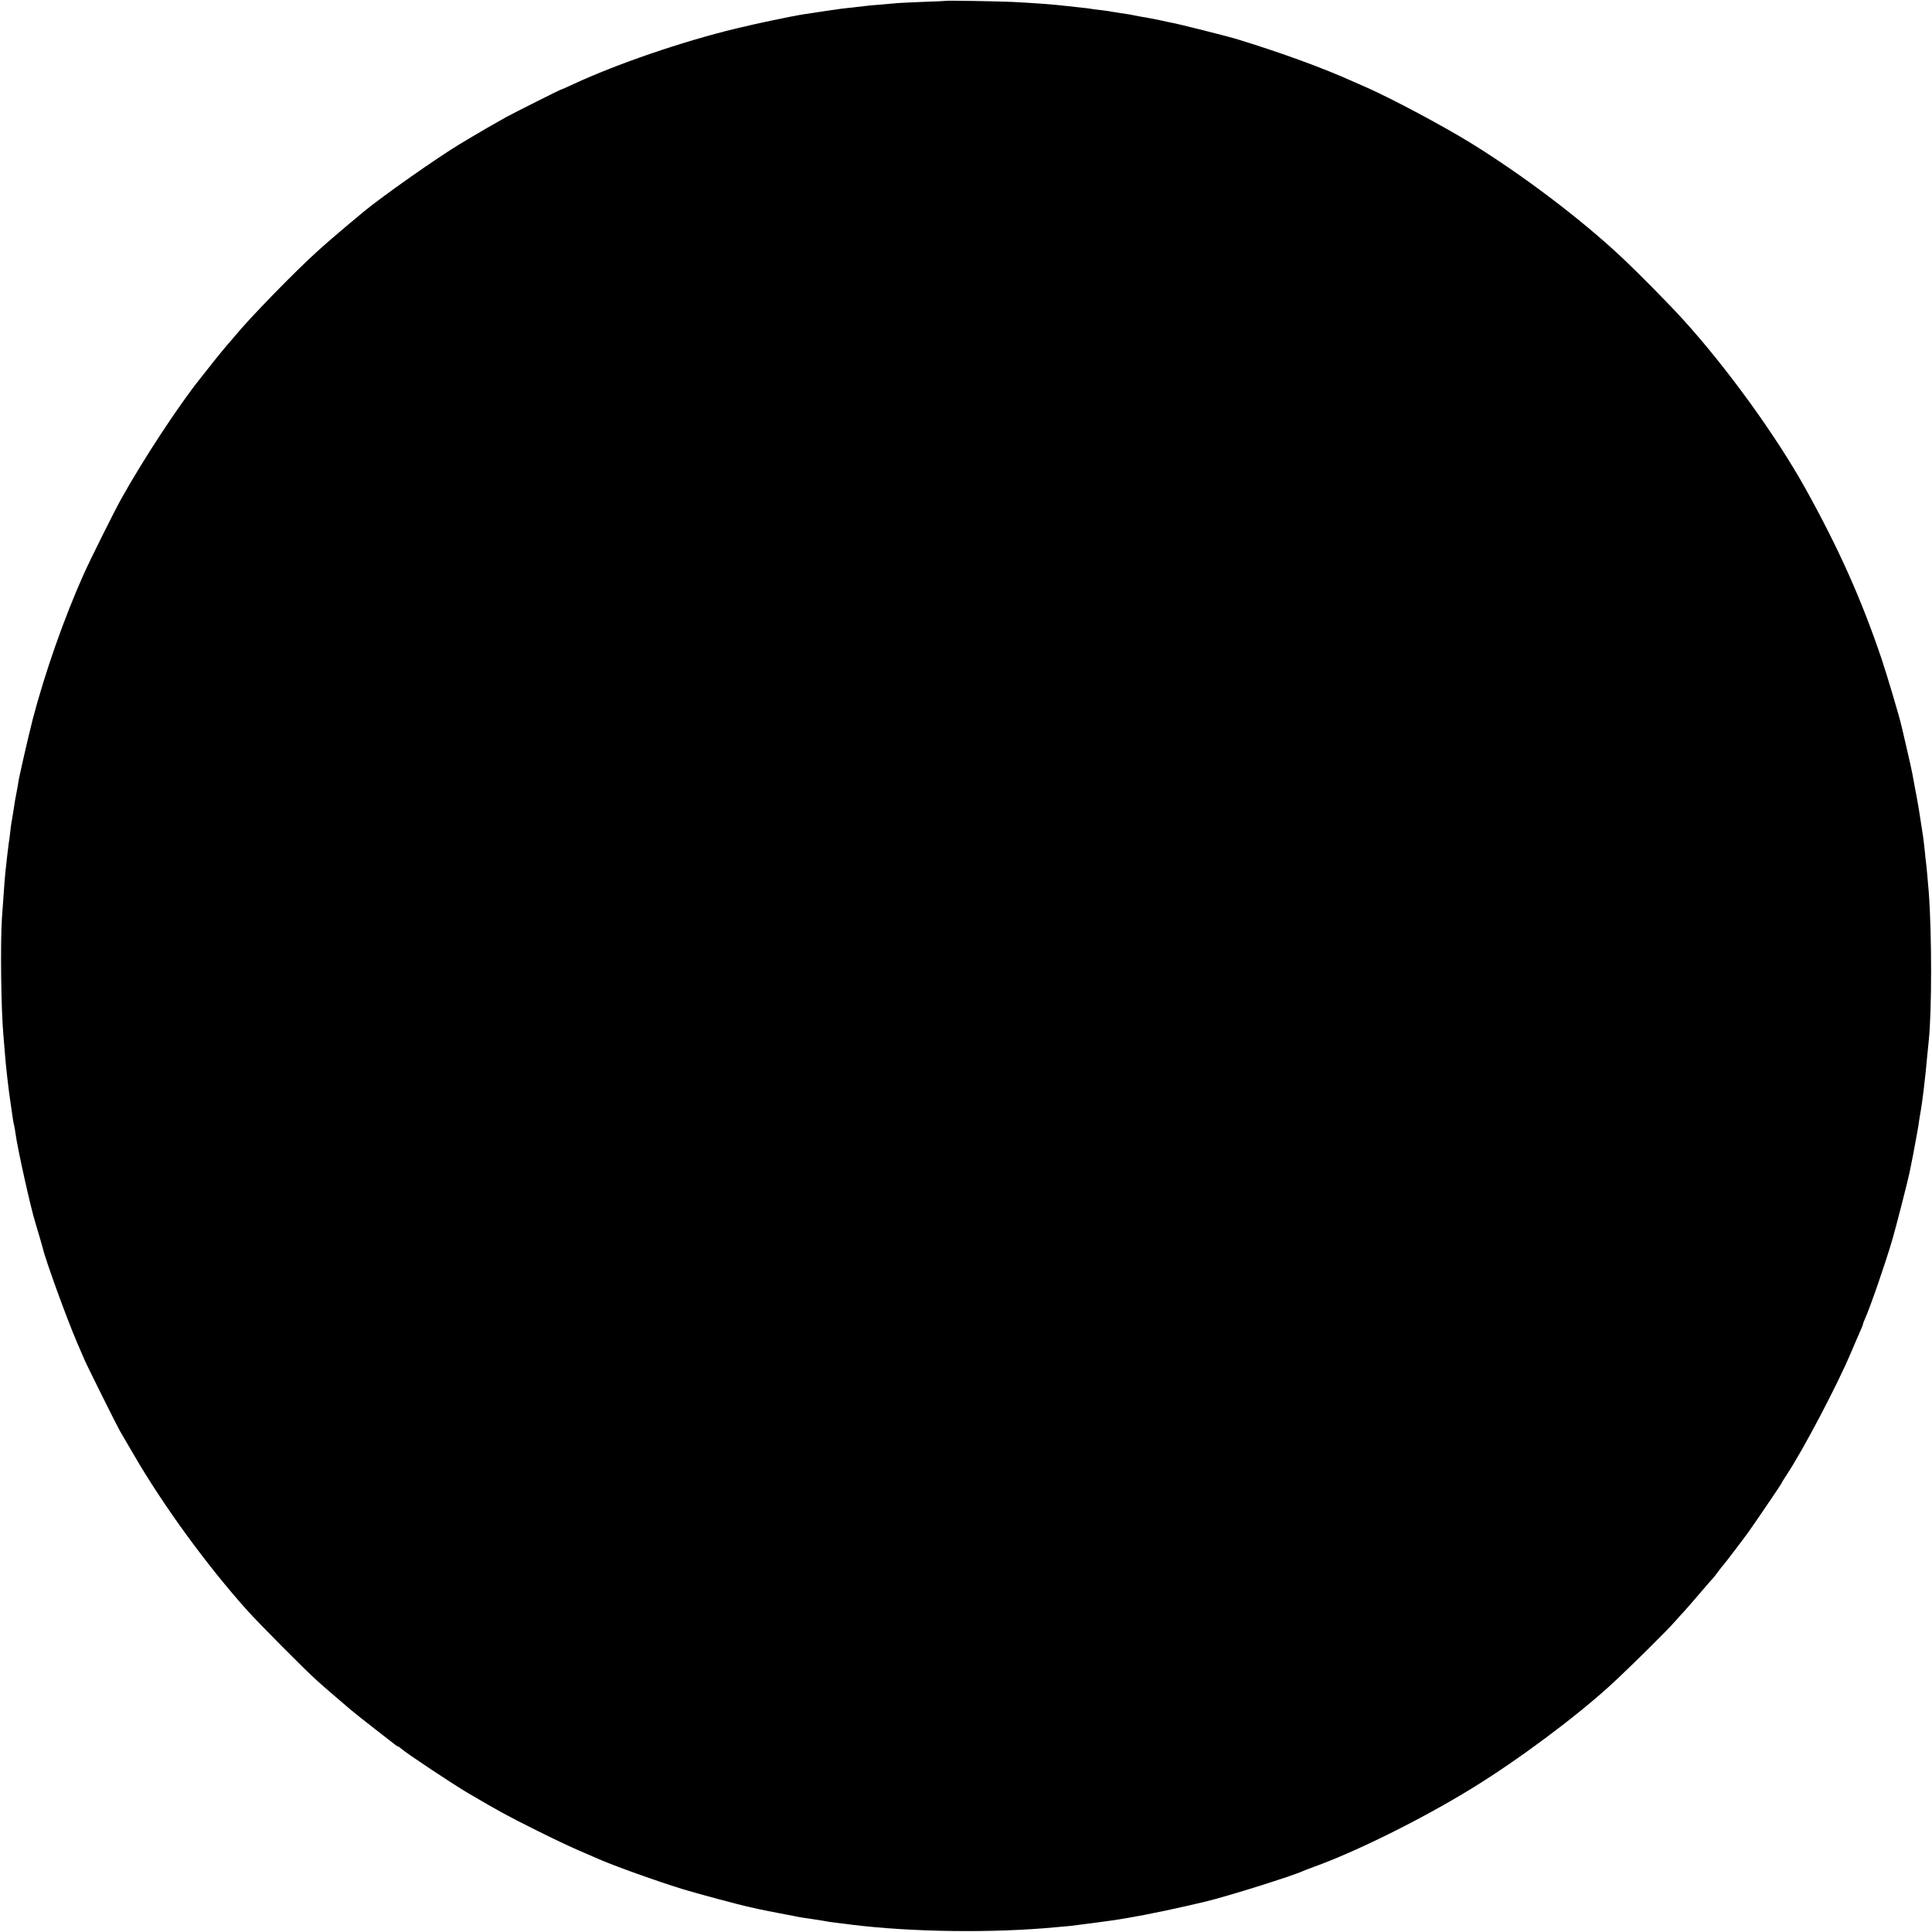 <?xml version="1.0" standalone="no"?>
<!DOCTYPE svg PUBLIC "-//W3C//DTD SVG 20010904//EN"
 "http://www.w3.org/TR/2001/REC-SVG-20010904/DTD/svg10.dtd">
<svg version="1.0" xmlns="http://www.w3.org/2000/svg"
 width="1426pt" height="1426pt" viewBox="0 0 1426 1426"
 preserveAspectRatio="xMidYMid meet">
<g transform="translate(0,1426) scale(0.1,-0.1)"
fill="#000000" stroke="none">
<path d="M6987 14254 c-1 -1 -81 -5 -177 -8 -96 -4 -191 -8 -210 -11 -19 -2
-71 -6 -115 -10 -44 -3 -91 -8 -105 -10 -14 -2 -52 -6 -85 -10 -33 -3 -73 -8
-90 -10 -16 -3 -48 -7 -70 -10 -22 -3 -67 -10 -100 -15 -33 -5 -78 -12 -100
-15 -86 -13 -348 -68 -505 -106 -402 -98 -874 -260 -1198 -410 -46 -22 -86
-39 -88 -39 -7 0 -337 -166 -411 -206 -67 -37 -212 -121 -265 -153 -14 -9 -48
-29 -75 -45 -166 -100 -573 -386 -708 -498 -145 -120 -257 -216 -335 -286
-173 -156 -507 -499 -616 -632 -16 -19 -31 -37 -34 -40 -13 -12 -111 -132
-160 -195 -30 -38 -60 -77 -67 -85 -156 -195 -417 -593 -577 -880 -55 -99
-226 -442 -279 -560 -145 -324 -286 -727 -376 -1071 -29 -113 -101 -426 -106
-464 -1 -11 -8 -49 -15 -85 -7 -36 -14 -75 -15 -87 -4 -26 -15 -97 -21 -128
-2 -11 -6 -42 -9 -70 -3 -27 -7 -61 -10 -75 -2 -14 -6 -50 -10 -80 -3 -30 -8
-71 -10 -90 -8 -68 -14 -141 -31 -390 -12 -192 -6 -670 11 -860 3 -30 7 -84
10 -120 7 -101 27 -274 40 -360 2 -14 7 -45 10 -70 9 -66 15 -103 20 -120 2
-8 7 -35 10 -60 16 -116 112 -547 146 -655 16 -52 50 -169 54 -185 22 -95 180
-528 254 -700 23 -52 47 -108 54 -125 14 -35 240 -489 261 -525 8 -14 54 -92
102 -175 223 -384 544 -823 842 -1155 83 -92 425 -437 507 -510 51 -47 160
-140 254 -220 30 -25 110 -89 180 -143 69 -54 134 -104 144 -112 9 -8 20 -15
24 -15 4 0 16 -9 27 -19 33 -30 380 -261 491 -326 232 -136 292 -169 515 -280
102 -51 235 -114 295 -140 61 -26 128 -55 150 -65 123 -54 428 -163 625 -224
94 -29 425 -118 489 -131 9 -2 39 -9 66 -15 28 -6 95 -20 150 -30 55 -11 109
-21 120 -23 11 -3 40 -8 65 -12 25 -3 59 -9 75 -11 58 -9 90 -14 115 -19 14
-2 45 -6 70 -9 25 -3 68 -8 95 -12 445 -55 1040 -63 1505 -19 41 4 92 8 112
10 44 5 334 43 363 49 11 2 40 7 65 11 138 23 380 74 570 120 169 41 639 189
715 224 11 5 47 19 80 31 310 111 795 351 1165 578 344 211 771 529 1035 771
149 138 416 402 475 471 12 14 38 43 59 65 20 22 77 87 126 145 50 58 92 107
96 110 3 3 18 23 34 45 17 22 32 42 36 45 6 5 151 196 184 242 58 82 245 357
245 361 0 3 17 32 39 64 120 182 367 651 470 893 29 69 62 144 72 167 11 23
19 45 19 48 0 4 6 21 14 38 38 83 153 416 203 587 28 95 118 449 127 495 3 17
10 50 15 75 5 25 17 83 25 130 9 47 18 99 21 115 3 17 8 46 10 65 3 19 7 46
10 60 12 62 37 268 50 420 4 41 9 91 11 110 23 222 23 787 0 1095 -4 54 -19
219 -21 225 -1 3 -5 41 -9 85 -5 44 -10 89 -12 100 -2 10 -6 37 -9 60 -15 101
-30 194 -50 295 -8 41 -17 90 -20 108 -3 18 -21 101 -41 185 -19 84 -37 159
-39 167 -14 65 -105 370 -146 493 -149 442 -317 818 -566 1266 -219 392 -578
887 -898 1240 -110 121 -330 344 -460 466 -298 279 -723 601 -1110 840 -207
127 -568 320 -765 408 -30 13 -75 33 -100 44 -224 101 -525 211 -850 311 -73
23 -448 117 -495 125 -16 3 -50 10 -75 16 -25 5 -61 12 -80 16 -19 3 -57 10
-85 15 -67 14 -82 16 -138 24 -27 4 -58 9 -69 11 -11 3 -46 7 -77 11 -31 3
-64 8 -75 10 -10 2 -44 6 -75 9 -31 3 -72 8 -91 10 -100 12 -250 23 -410 31
-115 5 -479 11 -483 8z"/>
</g>
</svg>
